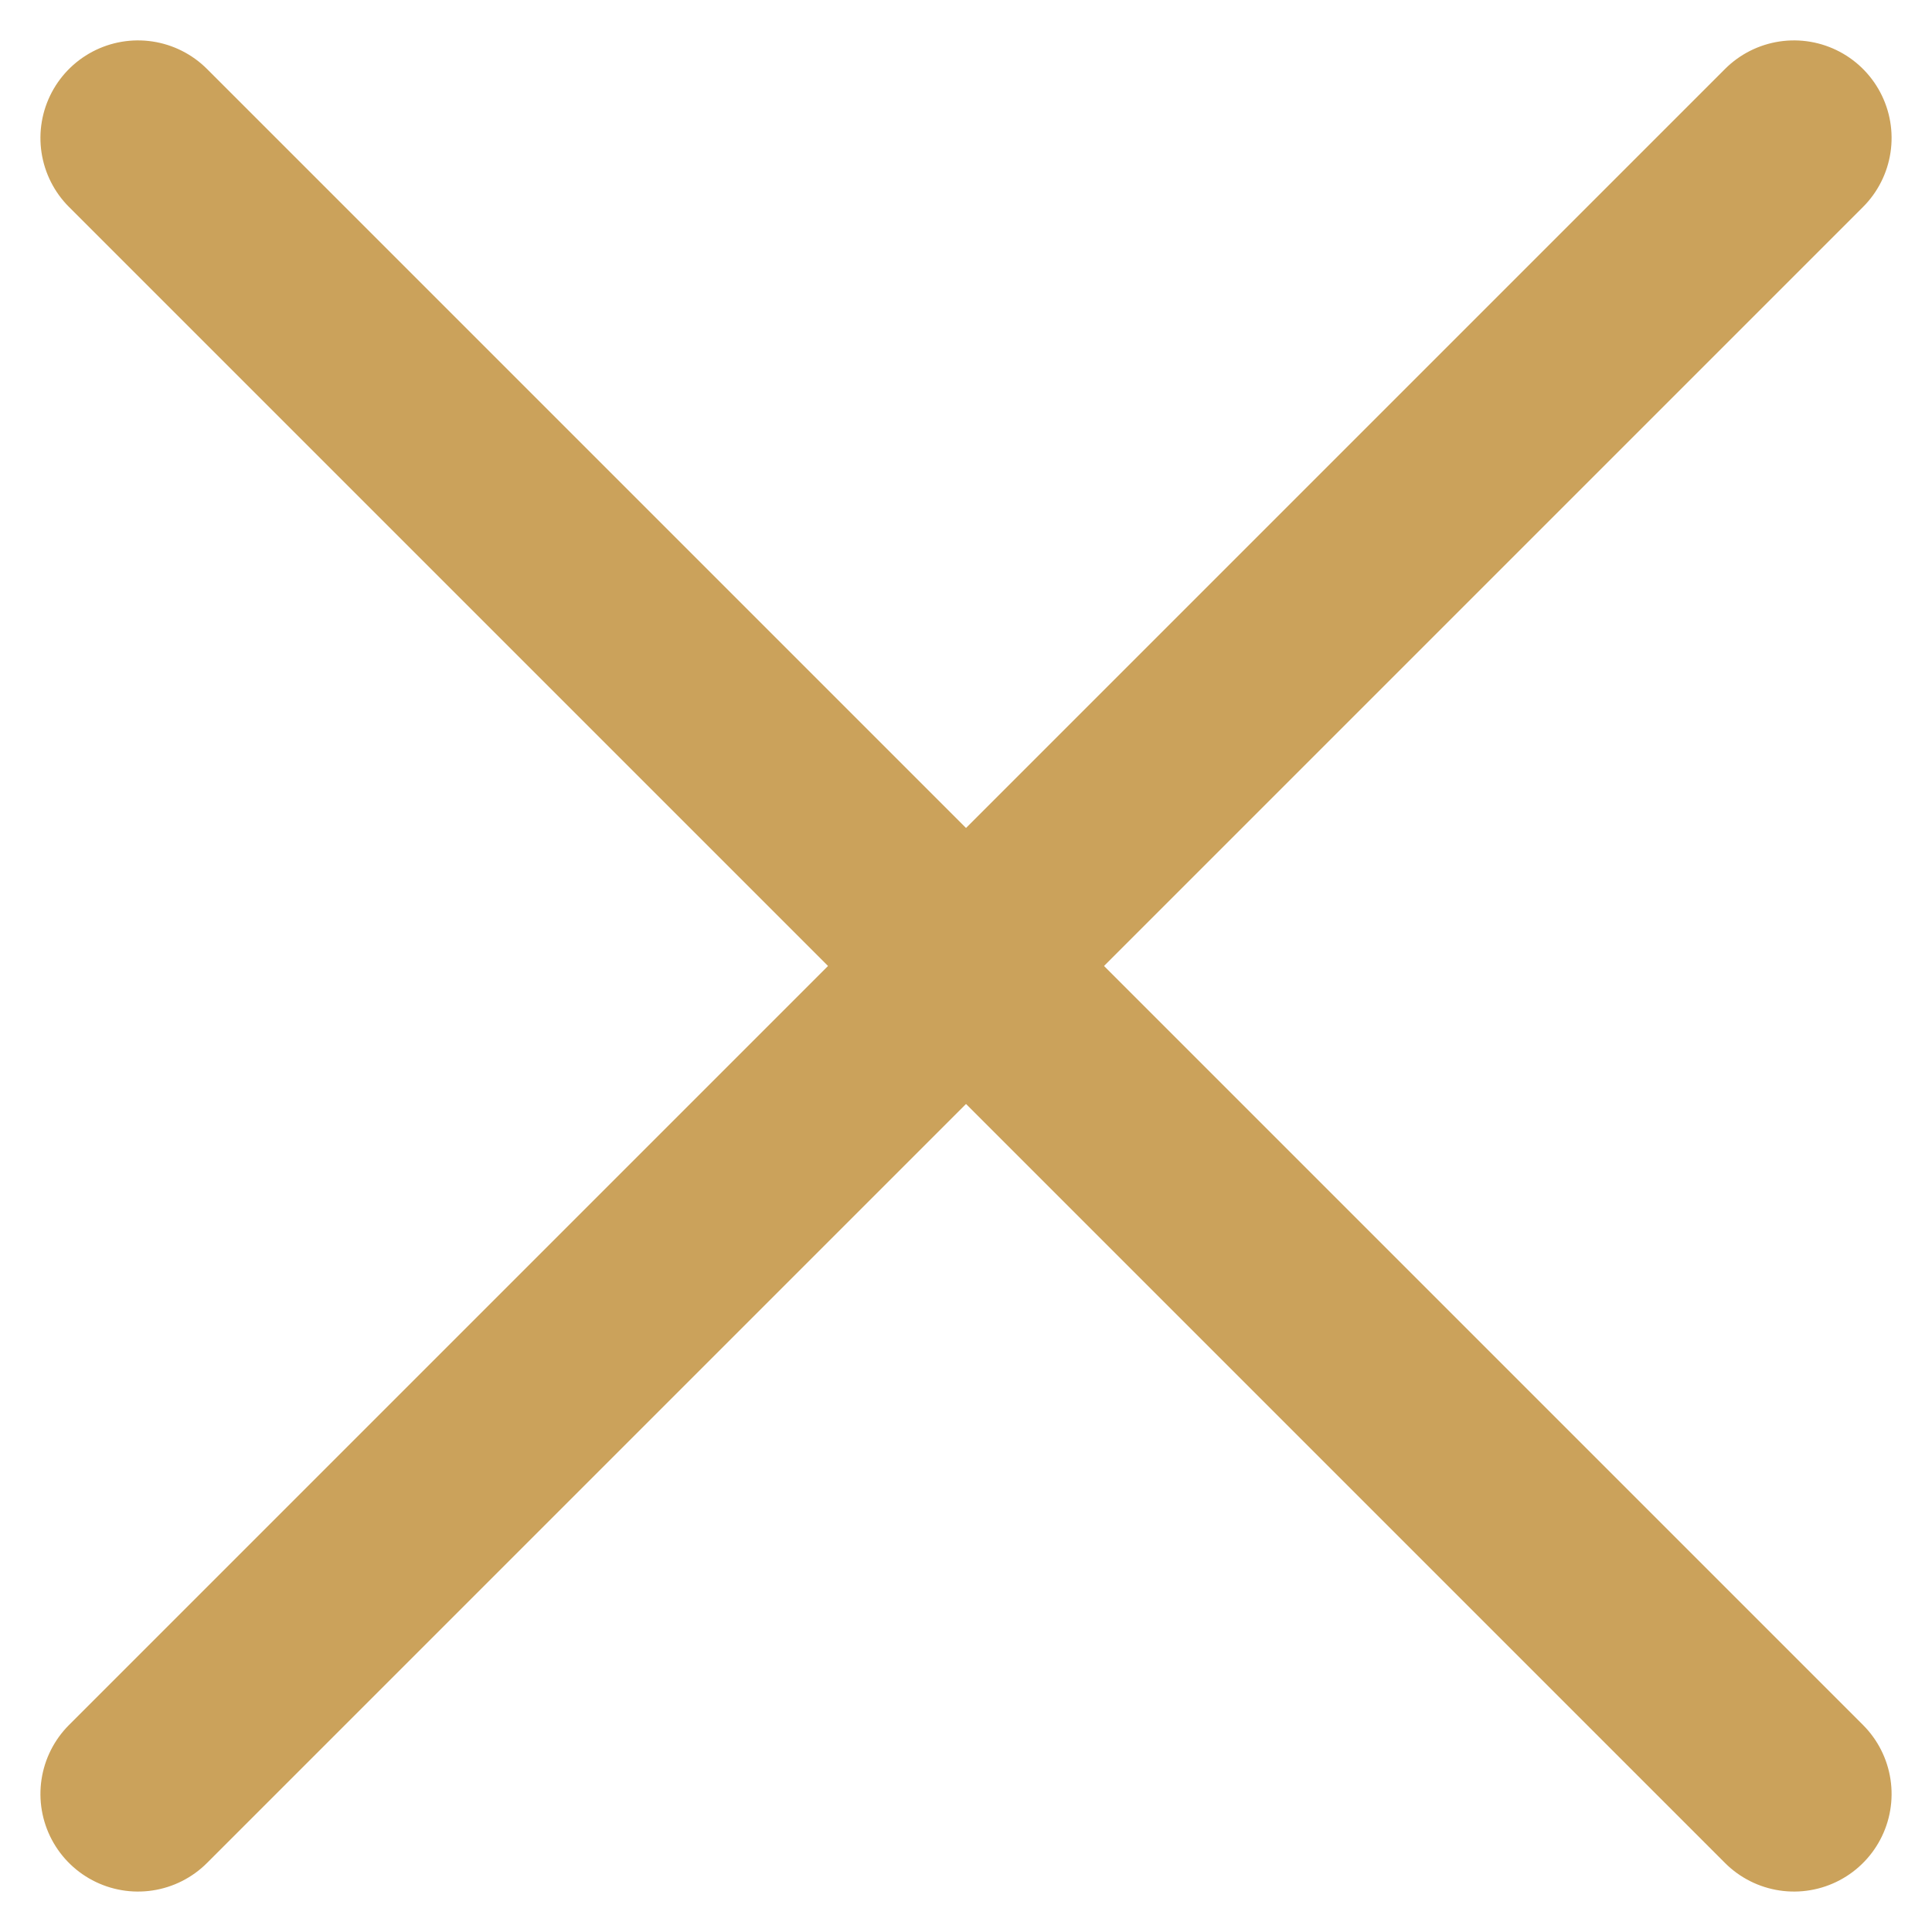 <svg xmlns="http://www.w3.org/2000/svg" width="19.799" height="19.799" viewBox="0 0 19.799 19.799">
  <g id="Group_72" data-name="Group 72" transform="translate(-967.322 -1110.865) rotate(45)">
    <line id="Line_14" data-name="Line 14" y2="24" transform="translate(1483.5 89.5)" fill="none" stroke="#cba25b" stroke-linecap="round" stroke-width="2"/>
    <line id="Line_15" data-name="Line 15" y2="24" transform="translate(1495.5 101.5) rotate(90)" fill="none" stroke="#cba25b" stroke-linecap="round" stroke-width="2"/>
  </g>
</svg>
